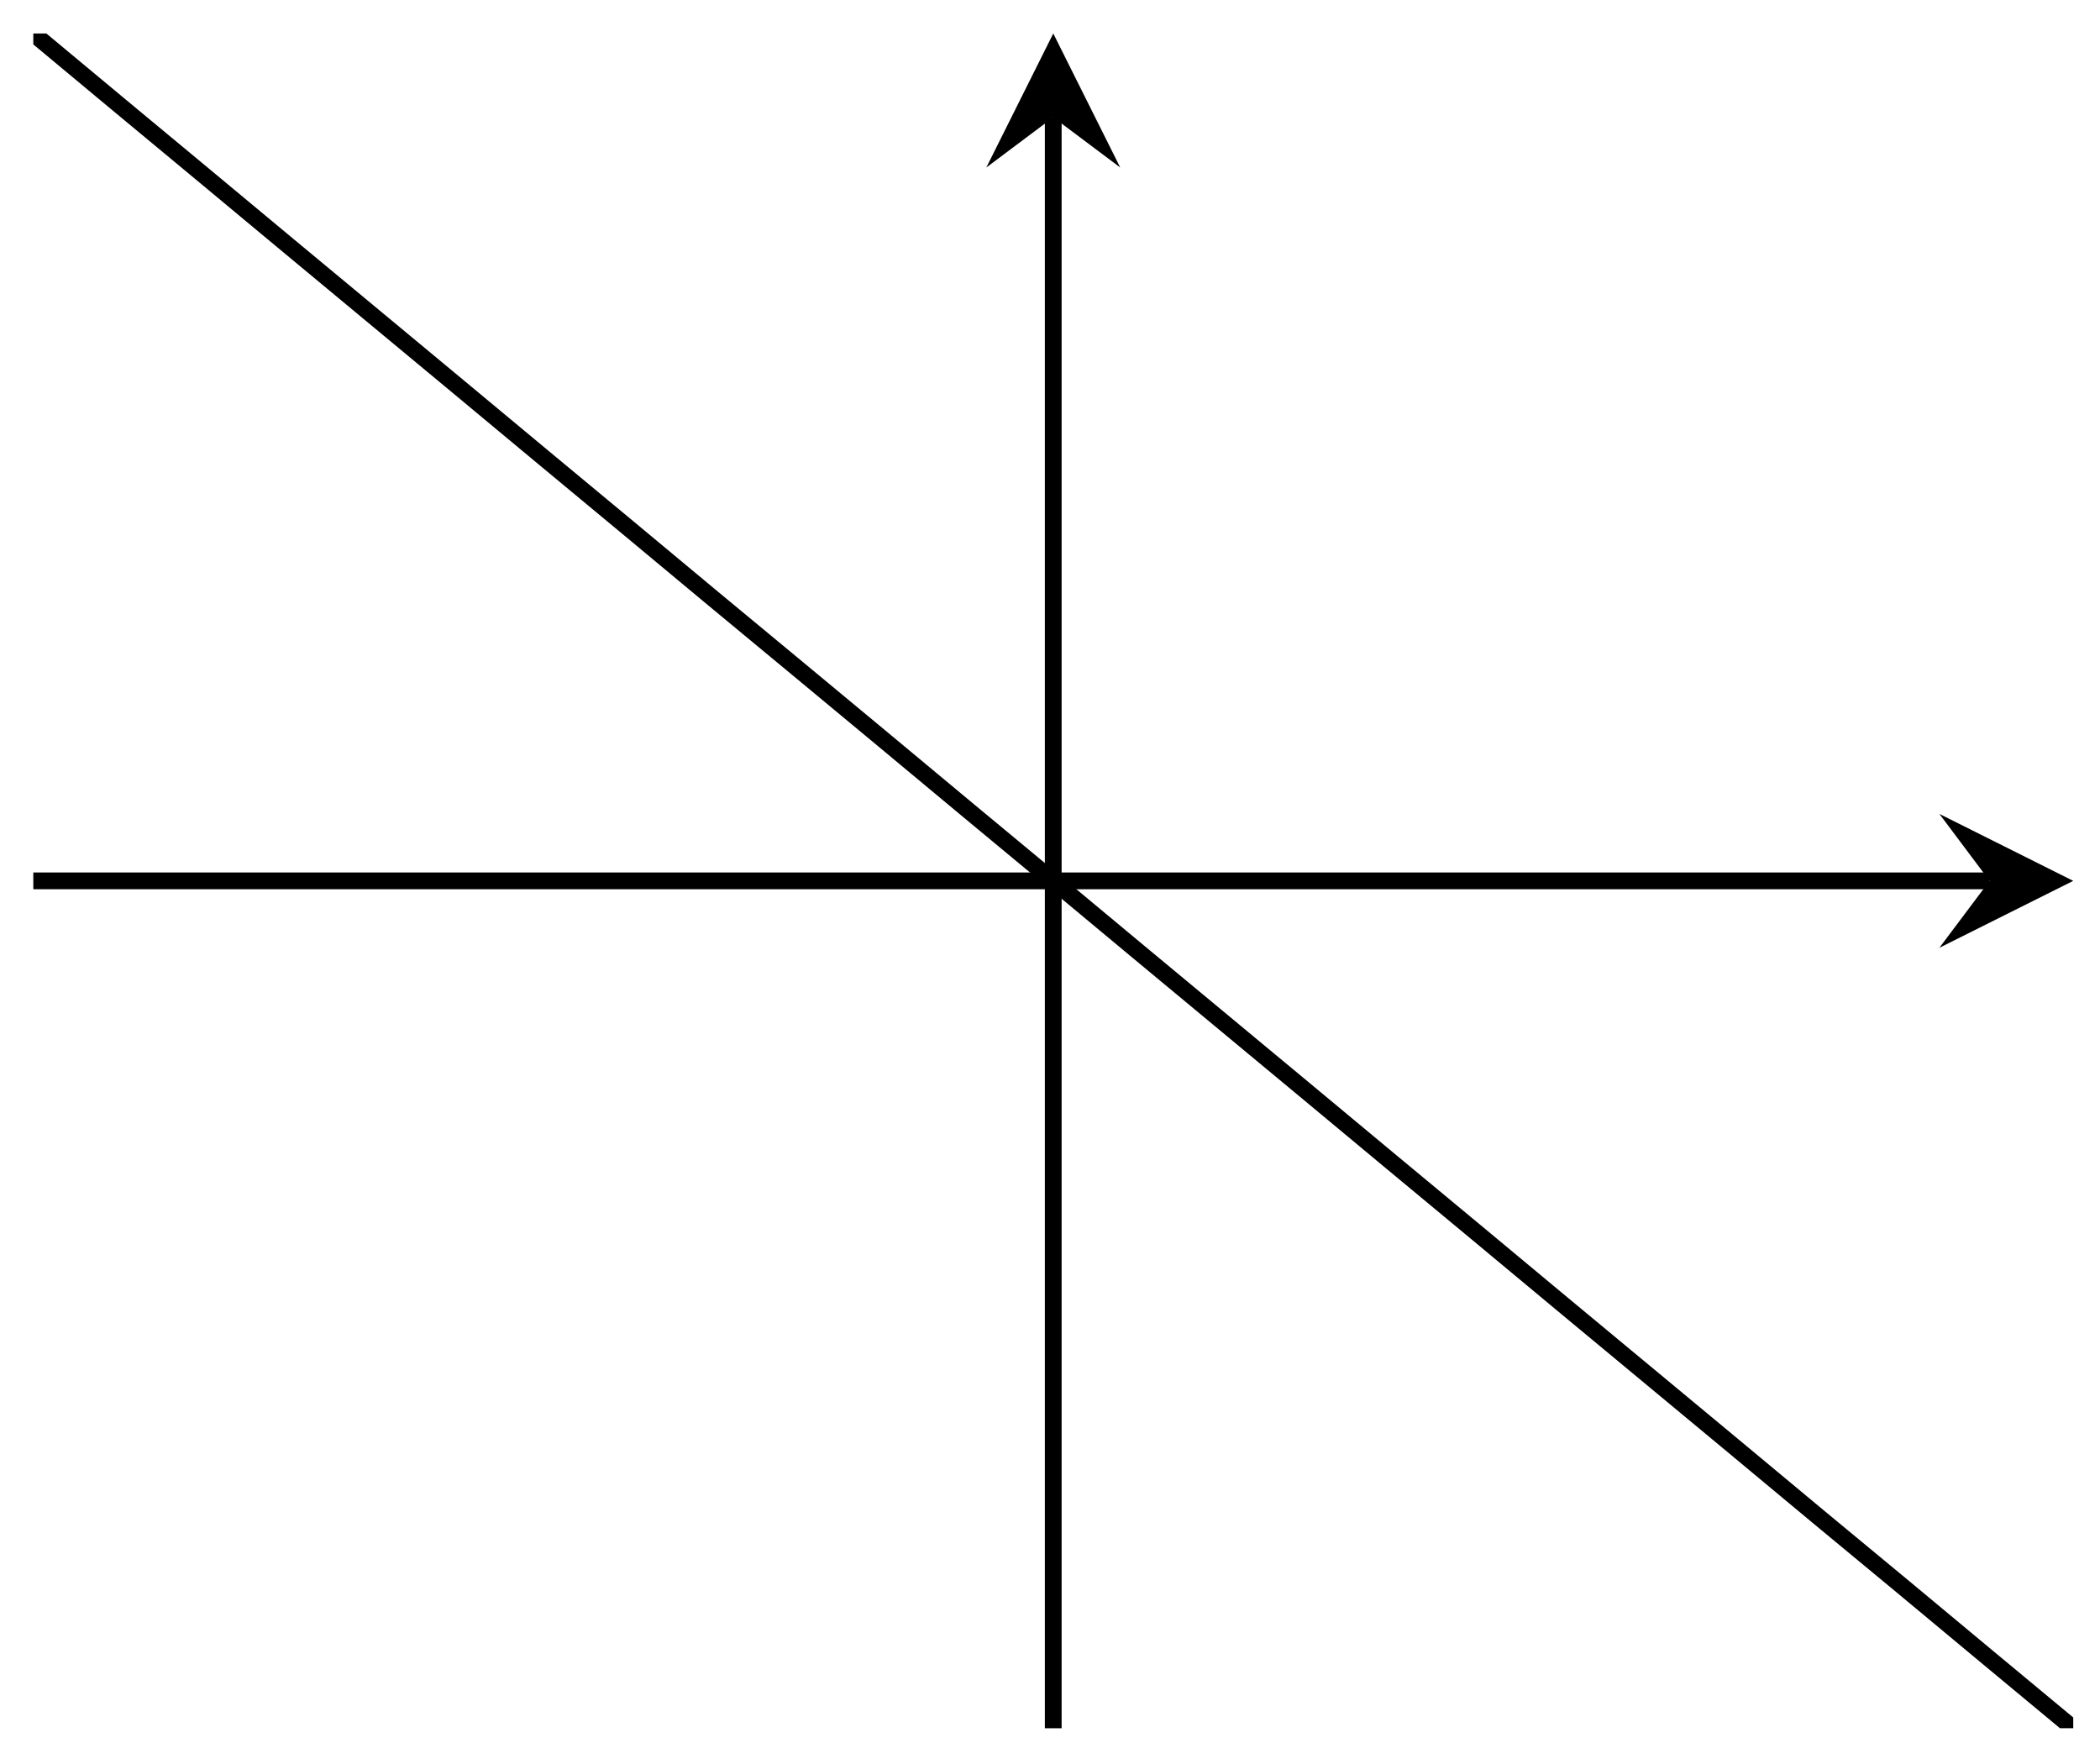 <?xml version="1.0" encoding="UTF-8"?>
<svg xmlns="http://www.w3.org/2000/svg" xmlns:xlink="http://www.w3.org/1999/xlink" width="50pt" height="42pt" viewBox="0 0 50 42" version="1.1">
<defs>
<clipPath id="clip1">
  <path d="M 0.793 0.797 L 49.363 0.797 L 49.363 41.148 L 0.793 41.148 Z M 0.793 0.797 "/>
</clipPath>
</defs>
<g id="surface1">
<path style="fill:none;stroke-width:0.399;stroke-linecap:butt;stroke-linejoin:miter;stroke:rgb(0%,0%,0%);stroke-opacity:1;stroke-miterlimit:10;" d="M 0.001 20.176 L 46.576 20.176 " transform="matrix(1,0,0,-1,0.792,41.149)"/>
<path style=" stroke:none;fill-rule:nonzero;fill:rgb(0%,0%,0%);fill-opacity:1;" d="M 49.363 20.973 L 46.176 19.379 L 47.371 20.973 L 46.176 22.566 "/>
<path style="fill:none;stroke-width:0.399;stroke-linecap:butt;stroke-linejoin:miter;stroke:rgb(0%,0%,0%);stroke-opacity:1;stroke-miterlimit:10;" d="M 24.285 0 L 24.285 38.355 " transform="matrix(1,0,0,-1,0.792,41.149)"/>
<path style=" stroke:none;fill-rule:nonzero;fill:rgb(0%,0%,0%);fill-opacity:1;" d="M 25.078 0.797 L 23.484 3.988 L 25.078 2.793 L 26.672 3.988 "/>
<g clip-path="url(#clip1)" clip-rule="nonzero">
<path style="fill:none;stroke-width:0.399;stroke-linecap:butt;stroke-linejoin:miter;stroke:rgb(0%,0%,0%);stroke-opacity:1;stroke-miterlimit:10;" d="M 0.001 40.351 L 2.024 38.667 L 4.047 36.988 L 6.071 35.304 L 10.117 31.945 L 12.141 30.261 L 14.164 28.582 L 16.187 26.898 L 18.215 25.218 L 20.238 23.539 L 22.261 21.855 L 24.285 20.176 L 26.308 18.492 L 30.354 15.133 L 32.378 13.449 L 34.401 11.77 L 36.424 10.086 L 40.471 6.727 L 42.494 5.043 L 44.522 3.364 L 46.545 1.68 L 48.568 0 " transform="matrix(1,0,0,-1,0.792,41.149)"/>
</g>
</g>
</svg>
